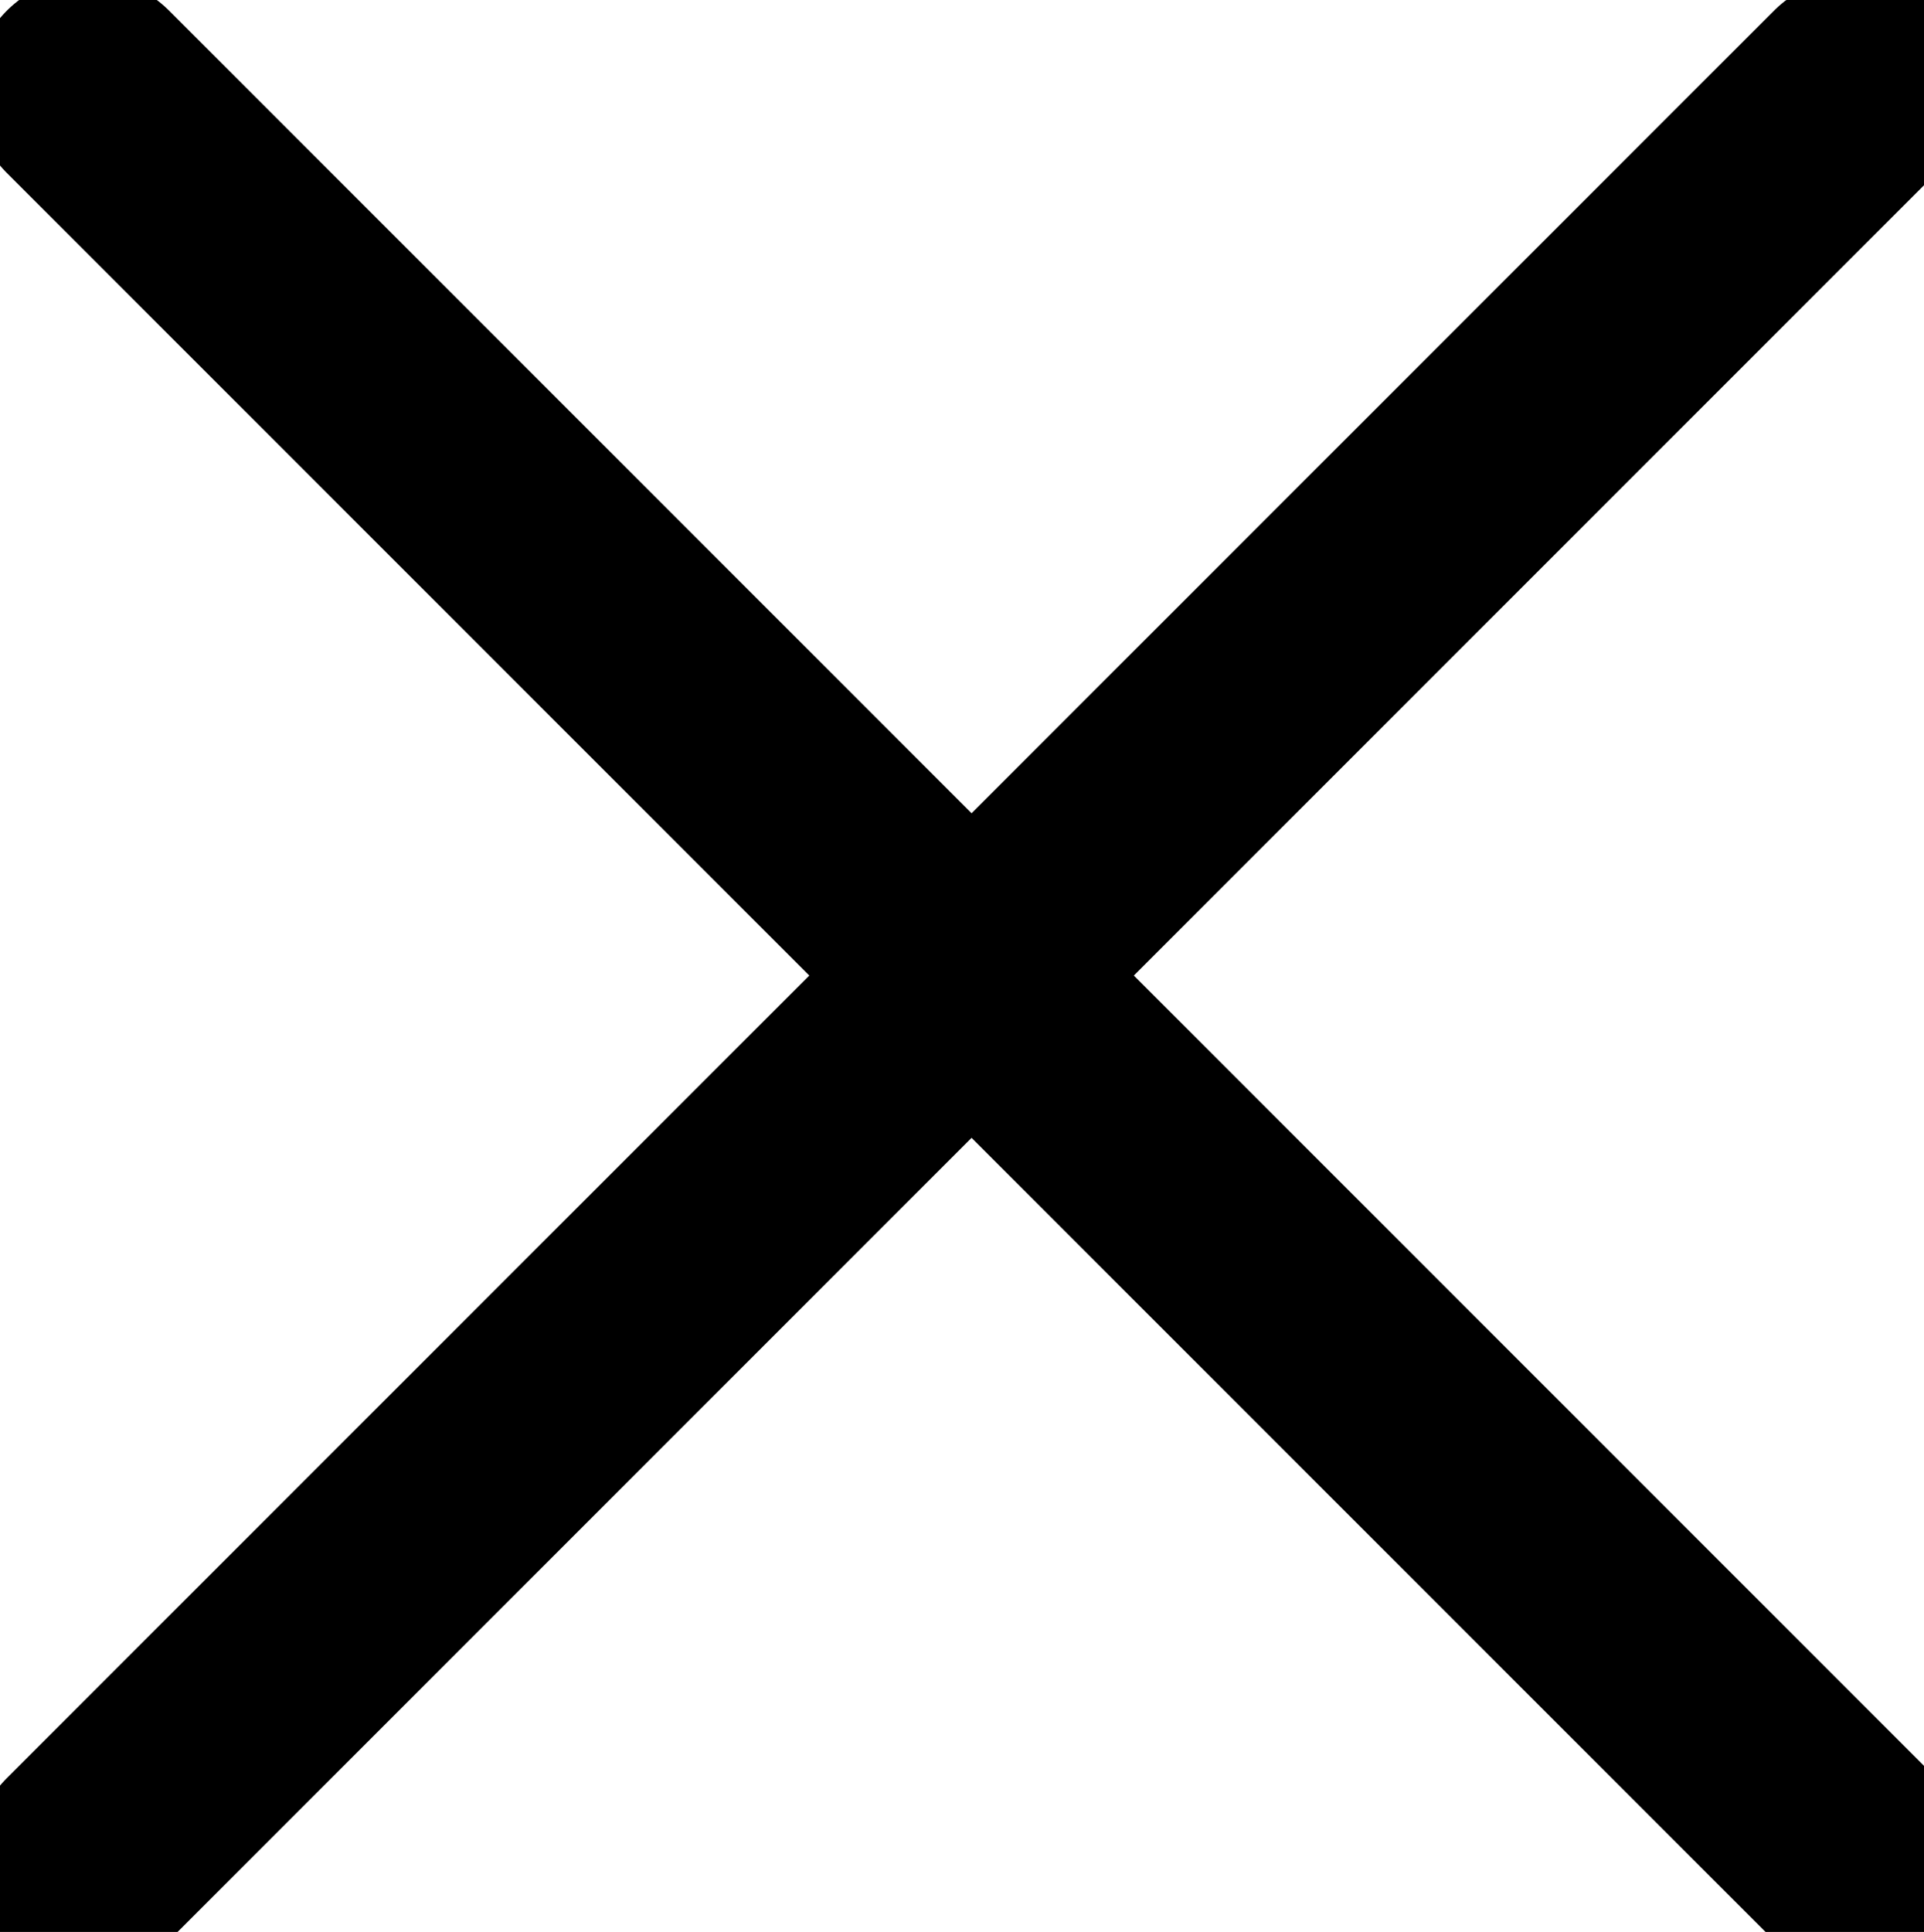 <?xml version="1.0" encoding="utf-8"?>
<!-- Generator: Adobe Illustrator 27.0.0, SVG Export Plug-In . SVG Version: 6.00 Build 0)  -->
<svg version="1.1" id="Lager_1" xmlns="http://www.w3.org/2000/svg" xmlns:xlink="http://www.w3.org/1999/xlink" x="0px" y="0px"
	 viewBox="0 0 50.3 50.5" style="enable-background:new 0 0 50.3 50.5;" xml:space="preserve">
<style type="text/css">
	.st0{fill:none;stroke:#000000;stroke-width:6;stroke-linecap:round;stroke-linejoin:round;stroke-miterlimit:10;}
</style>
<line class="st0" x1="2.3" y1="48.6" x2="48.5" y2="2.4"/>
<line class="st0" x1="2.3" y1="2.4" x2="48.5" y2="48.6"/>
</svg>
